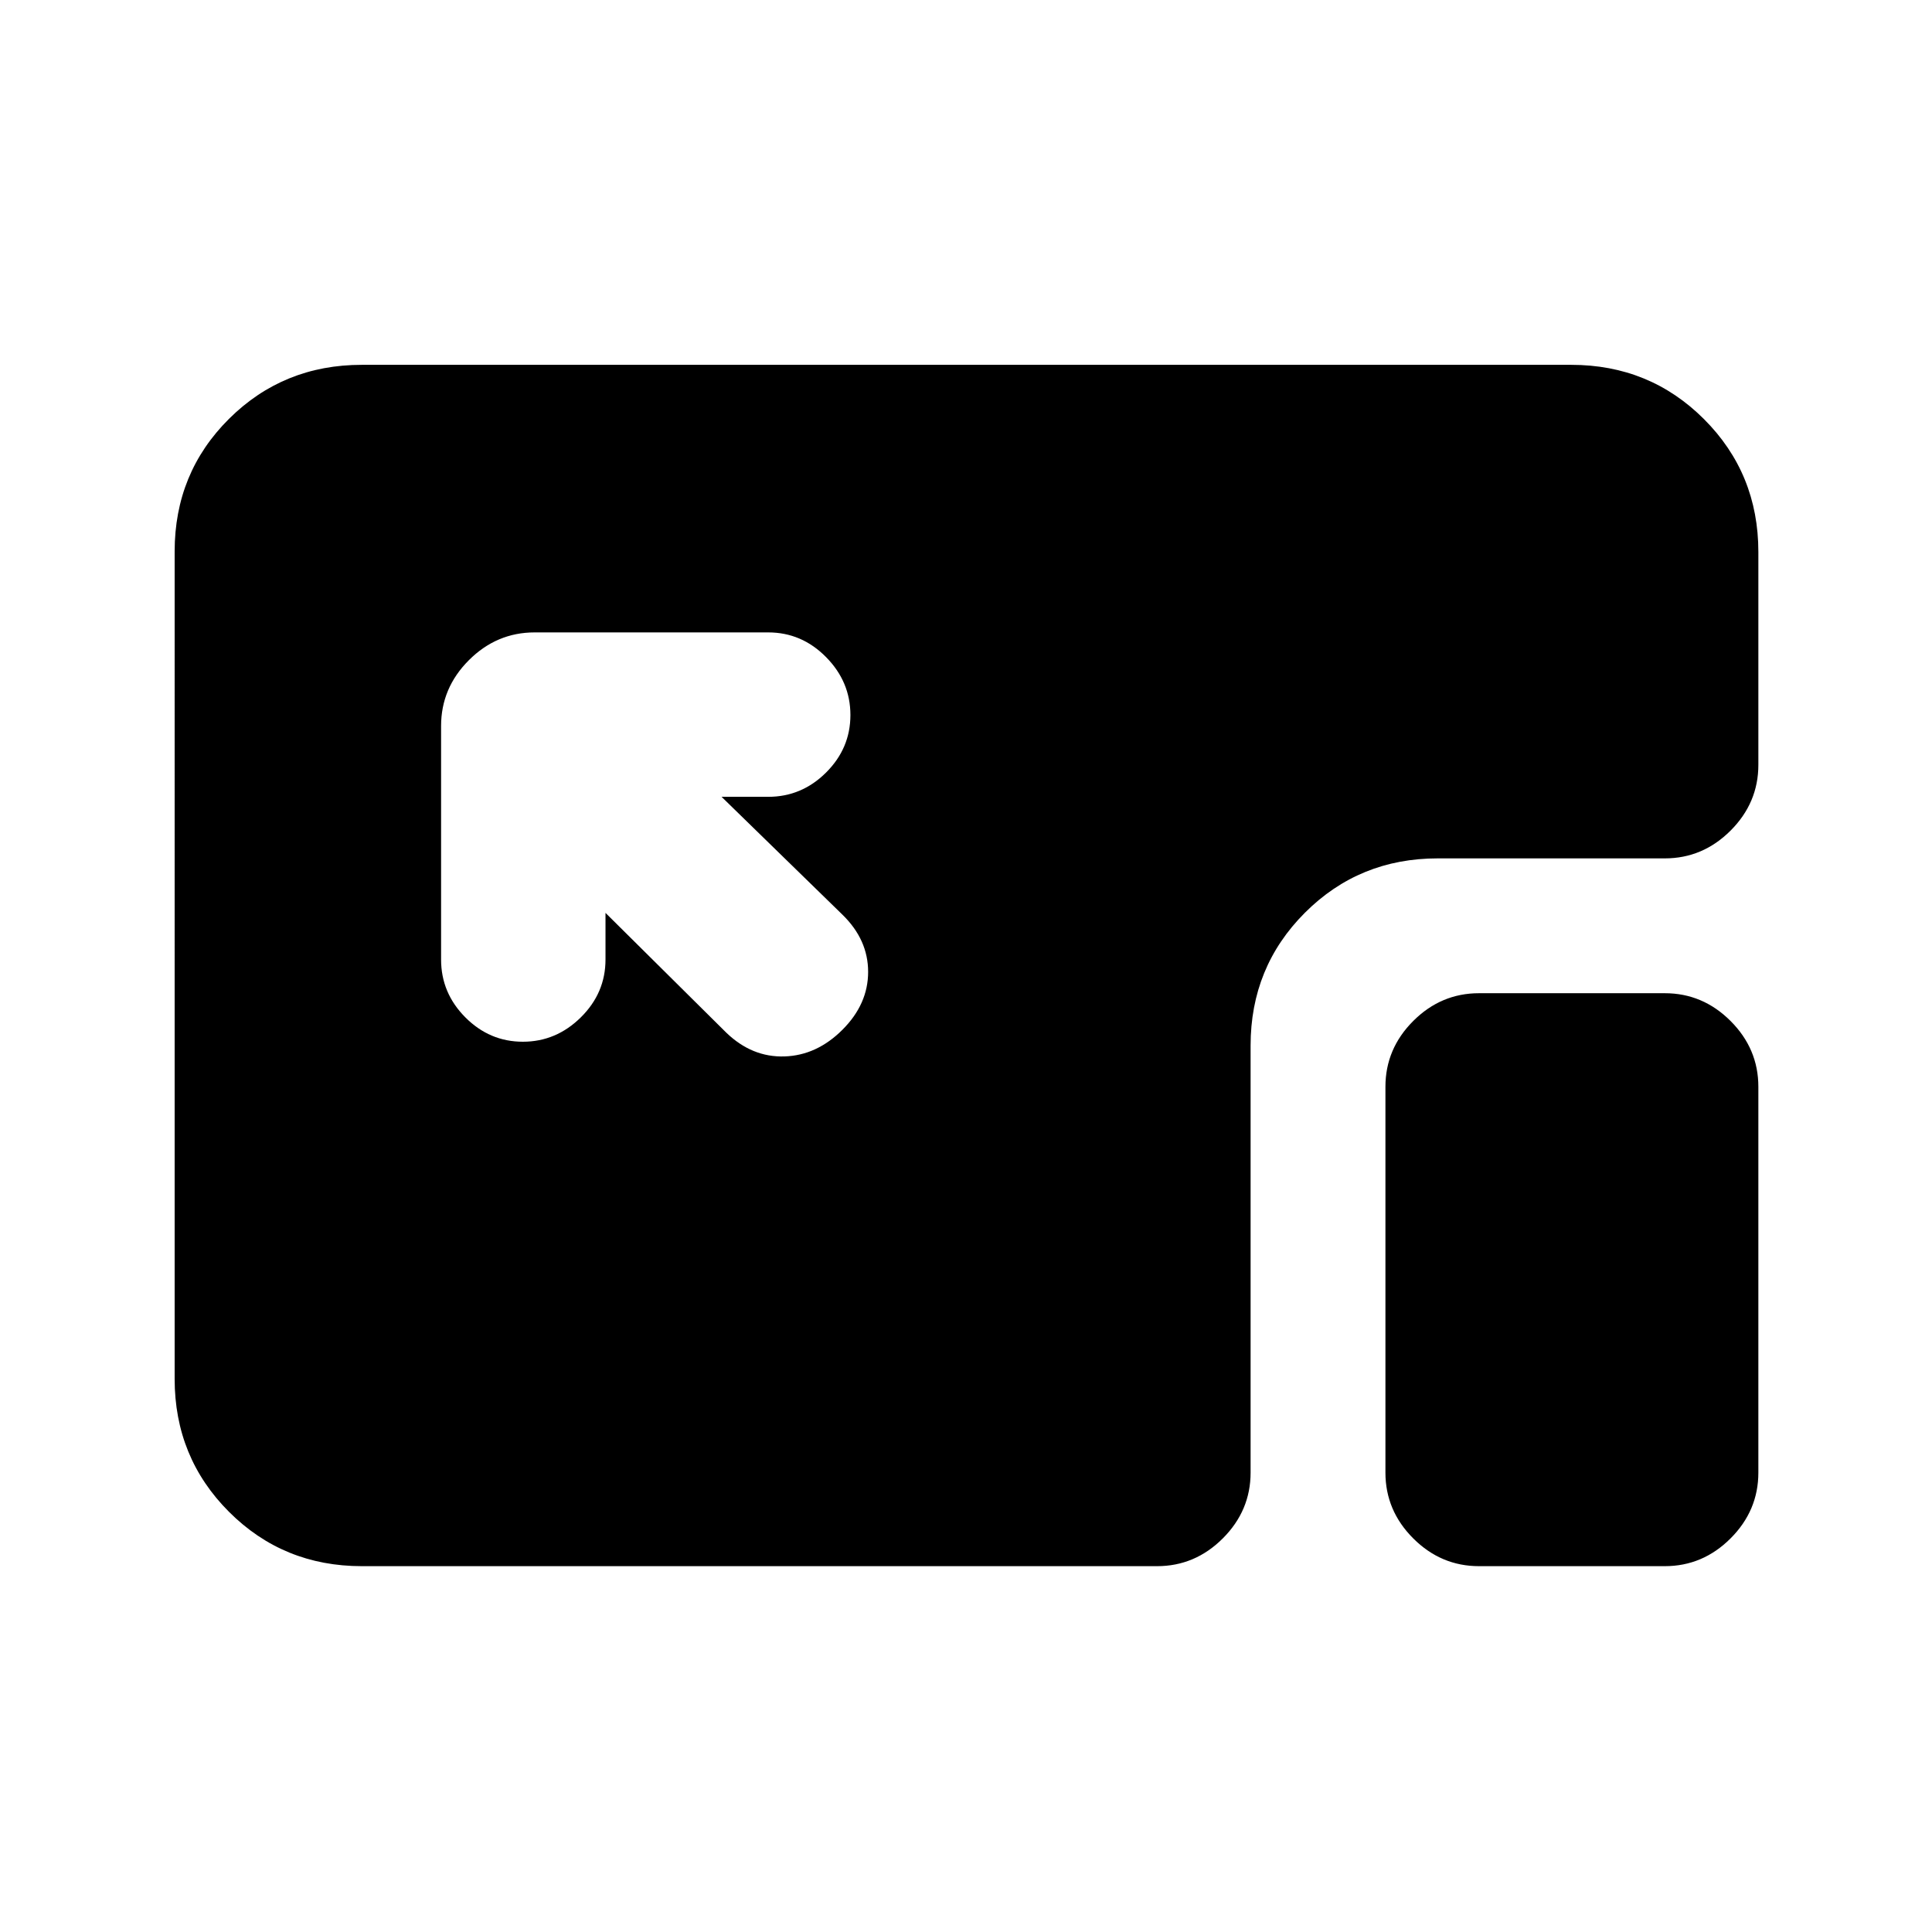 <svg xmlns="http://www.w3.org/2000/svg" height="20" viewBox="0 96 960 960" width="20"><path d="M179.783 874.218q-39.005 0-66.003-27.01-26.998-27.01-26.998-66.031V370q0-39.022 26.998-65.87 26.998-26.848 66.003-26.848h600.934q39.005 0 66.003 26.998 26.998 26.998 26.998 66.003v105.739q0 18.887-13.806 32.694-13.807 13.807-32.694 13.807H714.415q-39.004 0-66.003 26.998-26.998 26.998-26.998 66.003v212.194q0 18.887-13.807 32.694-13.806 13.806-32.694 13.806h-395.13Zm555.132 0q-18.887 0-32.694-13.806-13.807-13.807-13.807-32.694V636.023q0-18.887 13.807-32.694 13.807-13.806 32.694-13.806h92.303q18.887 0 32.694 13.806 13.806 13.807 13.806 32.694v191.695q0 18.887-13.806 32.694-13.807 13.806-32.694 13.806h-92.303ZM259.811 613.63q16.537 0 28.798-12.11 12.261-12.111 12.261-28.738v-23.173l60.064 59.565q12.761 12.261 28.837 11.761 16.077-.5 28.838-13.261t12.761-28.754q0-15.993-12.761-28.421l-60.065-58.564h23.173q16.626 0 28.737-12.051 12.111-12.05 12.111-28.587t-12.111-28.798q-12.111-12.261-28.737-12.261H265.674q-18.887 0-32.694 13.807-13.807 13.807-13.807 32.694v116.043q0 16.627 12.051 28.738 12.05 12.11 28.587 12.11Z"/></svg>